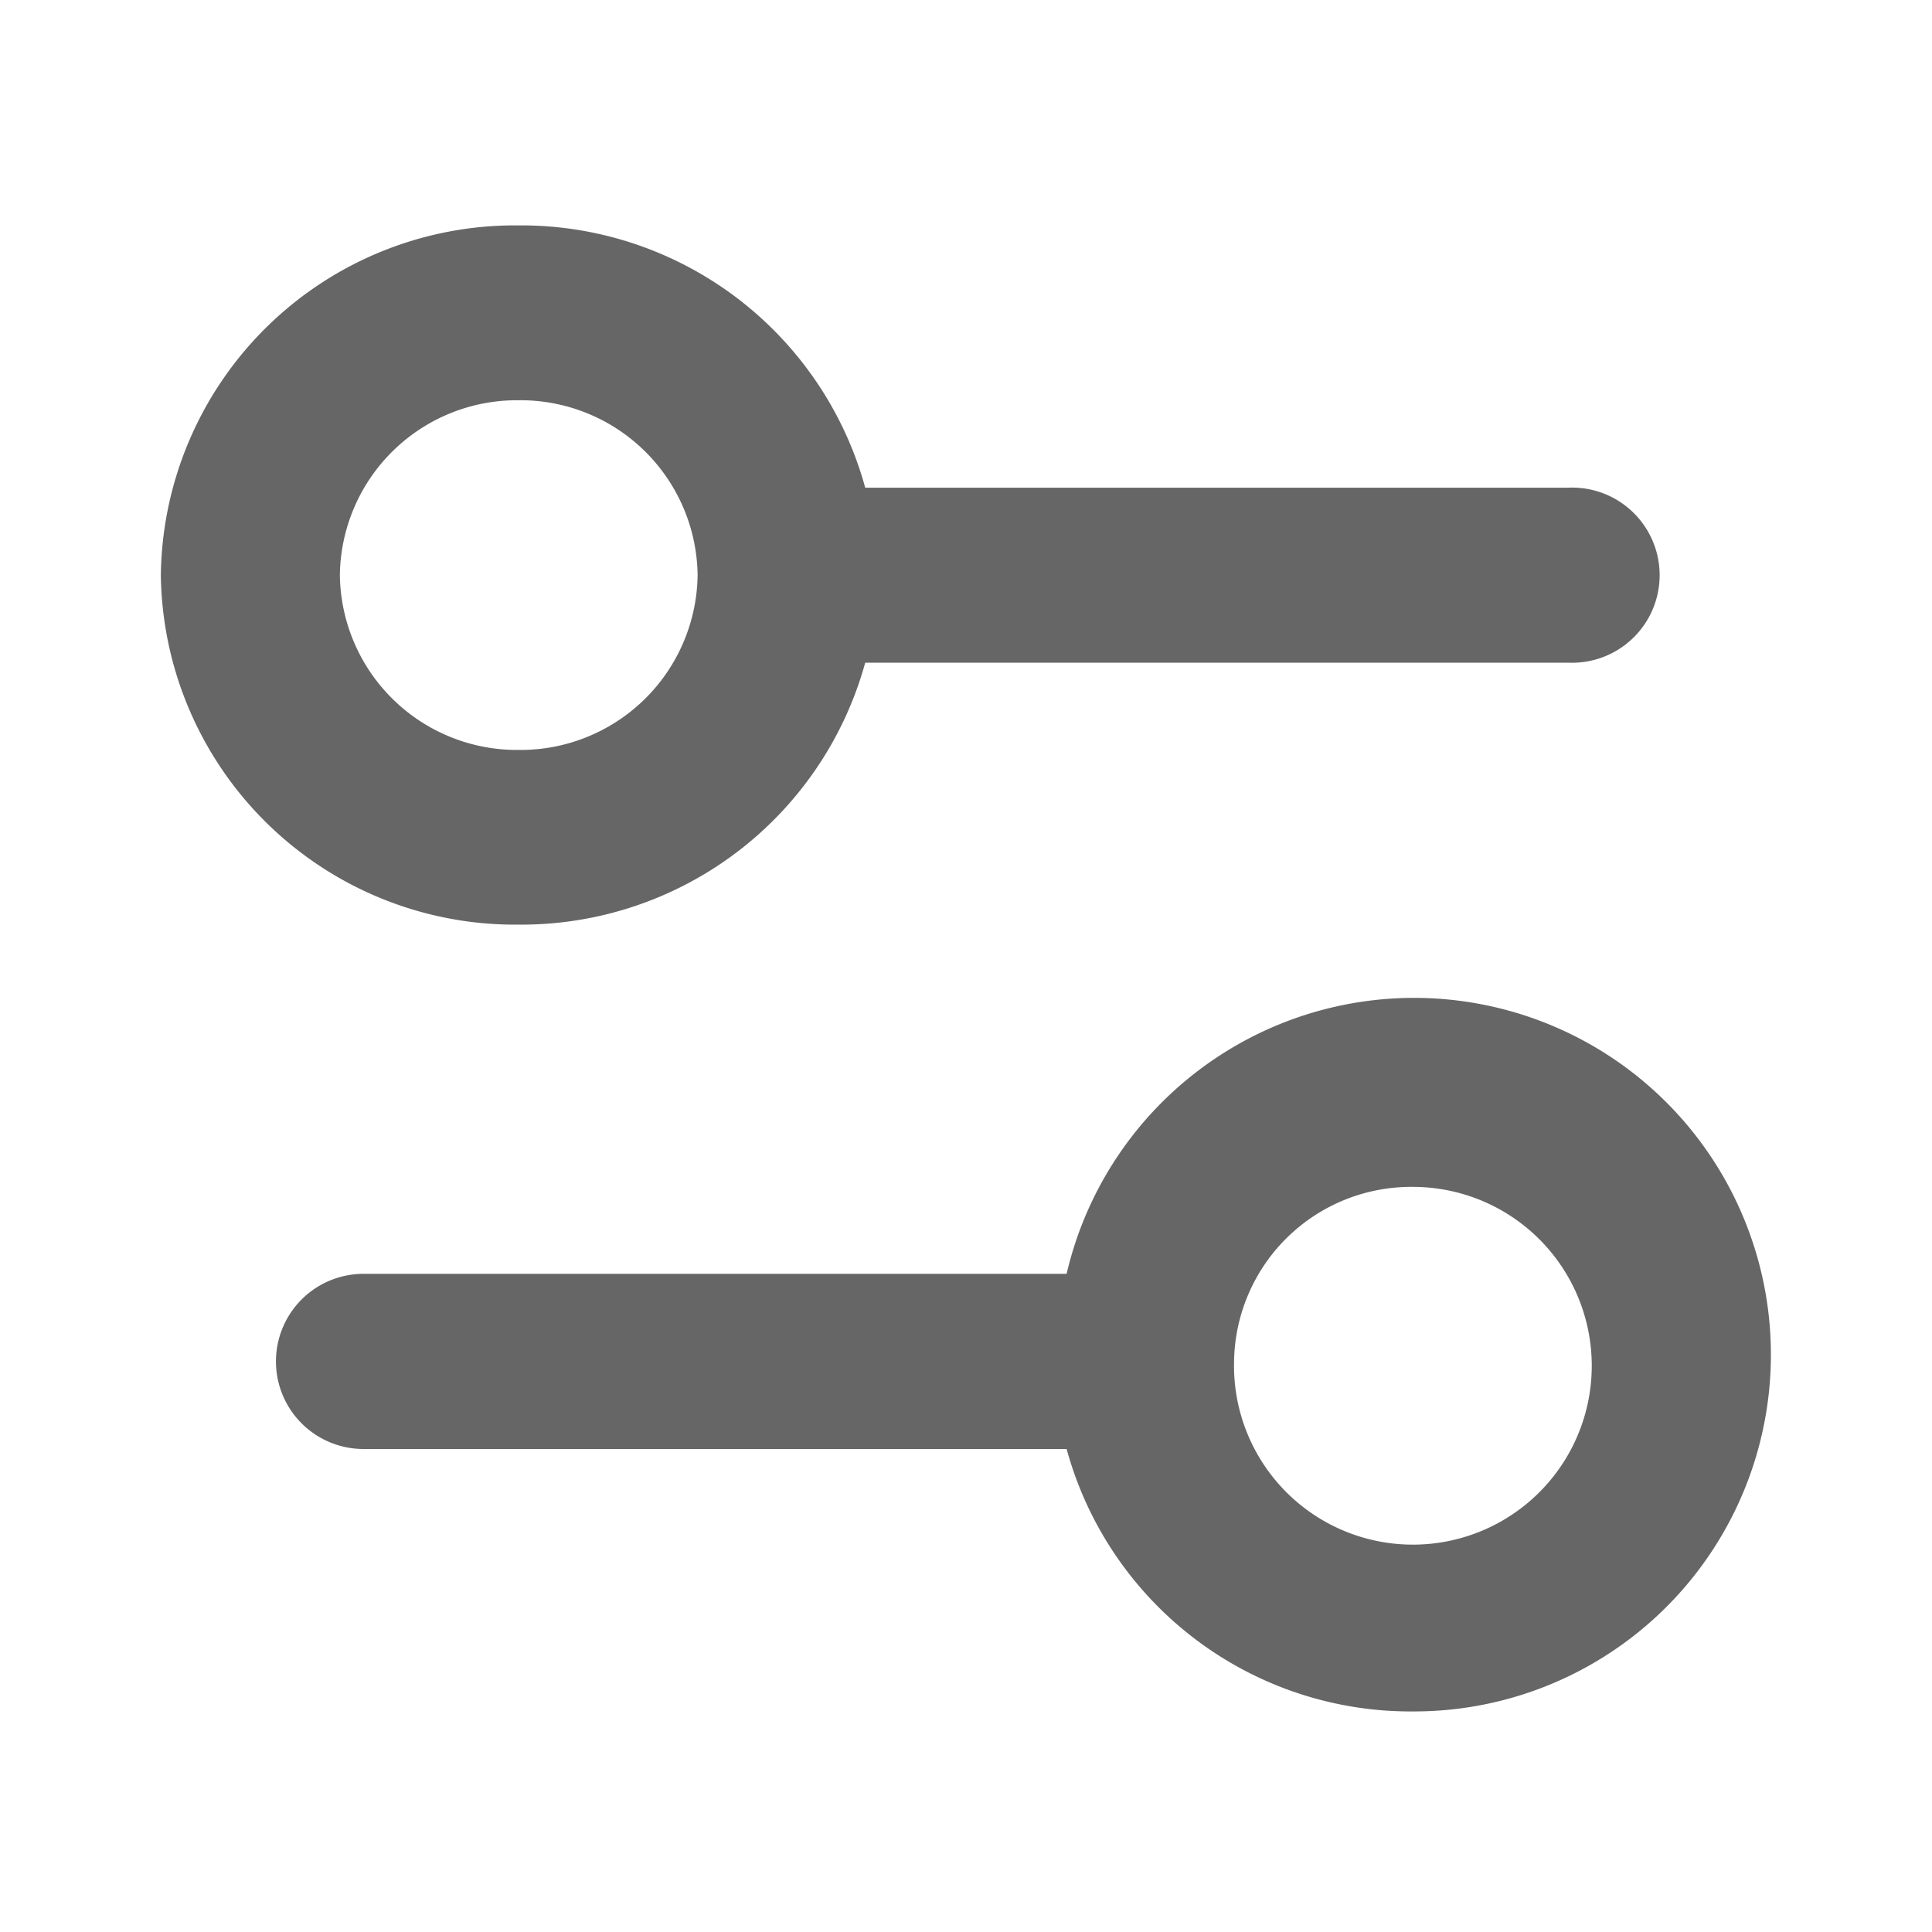 <svg xmlns="http://www.w3.org/2000/svg" width="12" height="12" viewBox="0 0 12 12">
    <path data-name="사각형 7870" style="fill:none" d="M0 0h12v12H0z"/>
    <path d="M5.626 7.6H1.259a.544.544 0 1 1 0-1.088h4.367A2.216 2.216 0 1 1 7.778 9.23 2.214 2.214 0 0 1 5.626 7.6zm1.04-.543a1.111 1.111 0 1 0 1.112-1.085 1.1 1.1 0 0 0-1.112 1.087zM0 2.172A2.2 2.2 0 0 1 2.222 0a2.215 2.215 0 0 1 2.153 1.629h4.367a.544.544 0 1 1 0 1.087H4.375a2.215 2.215 0 0 1-2.153 1.627A2.2 2.2 0 0 1 0 2.172zm1.112 0a1.1 1.1 0 0 0 1.11 1.086 1.1 1.1 0 0 0 1.112-1.086 1.1 1.1 0 0 0-1.112-1.086 1.1 1.1 0 0 0-1.11 1.086z" transform="translate(.999 1.4)" style="fill:#666"/>
</svg>
